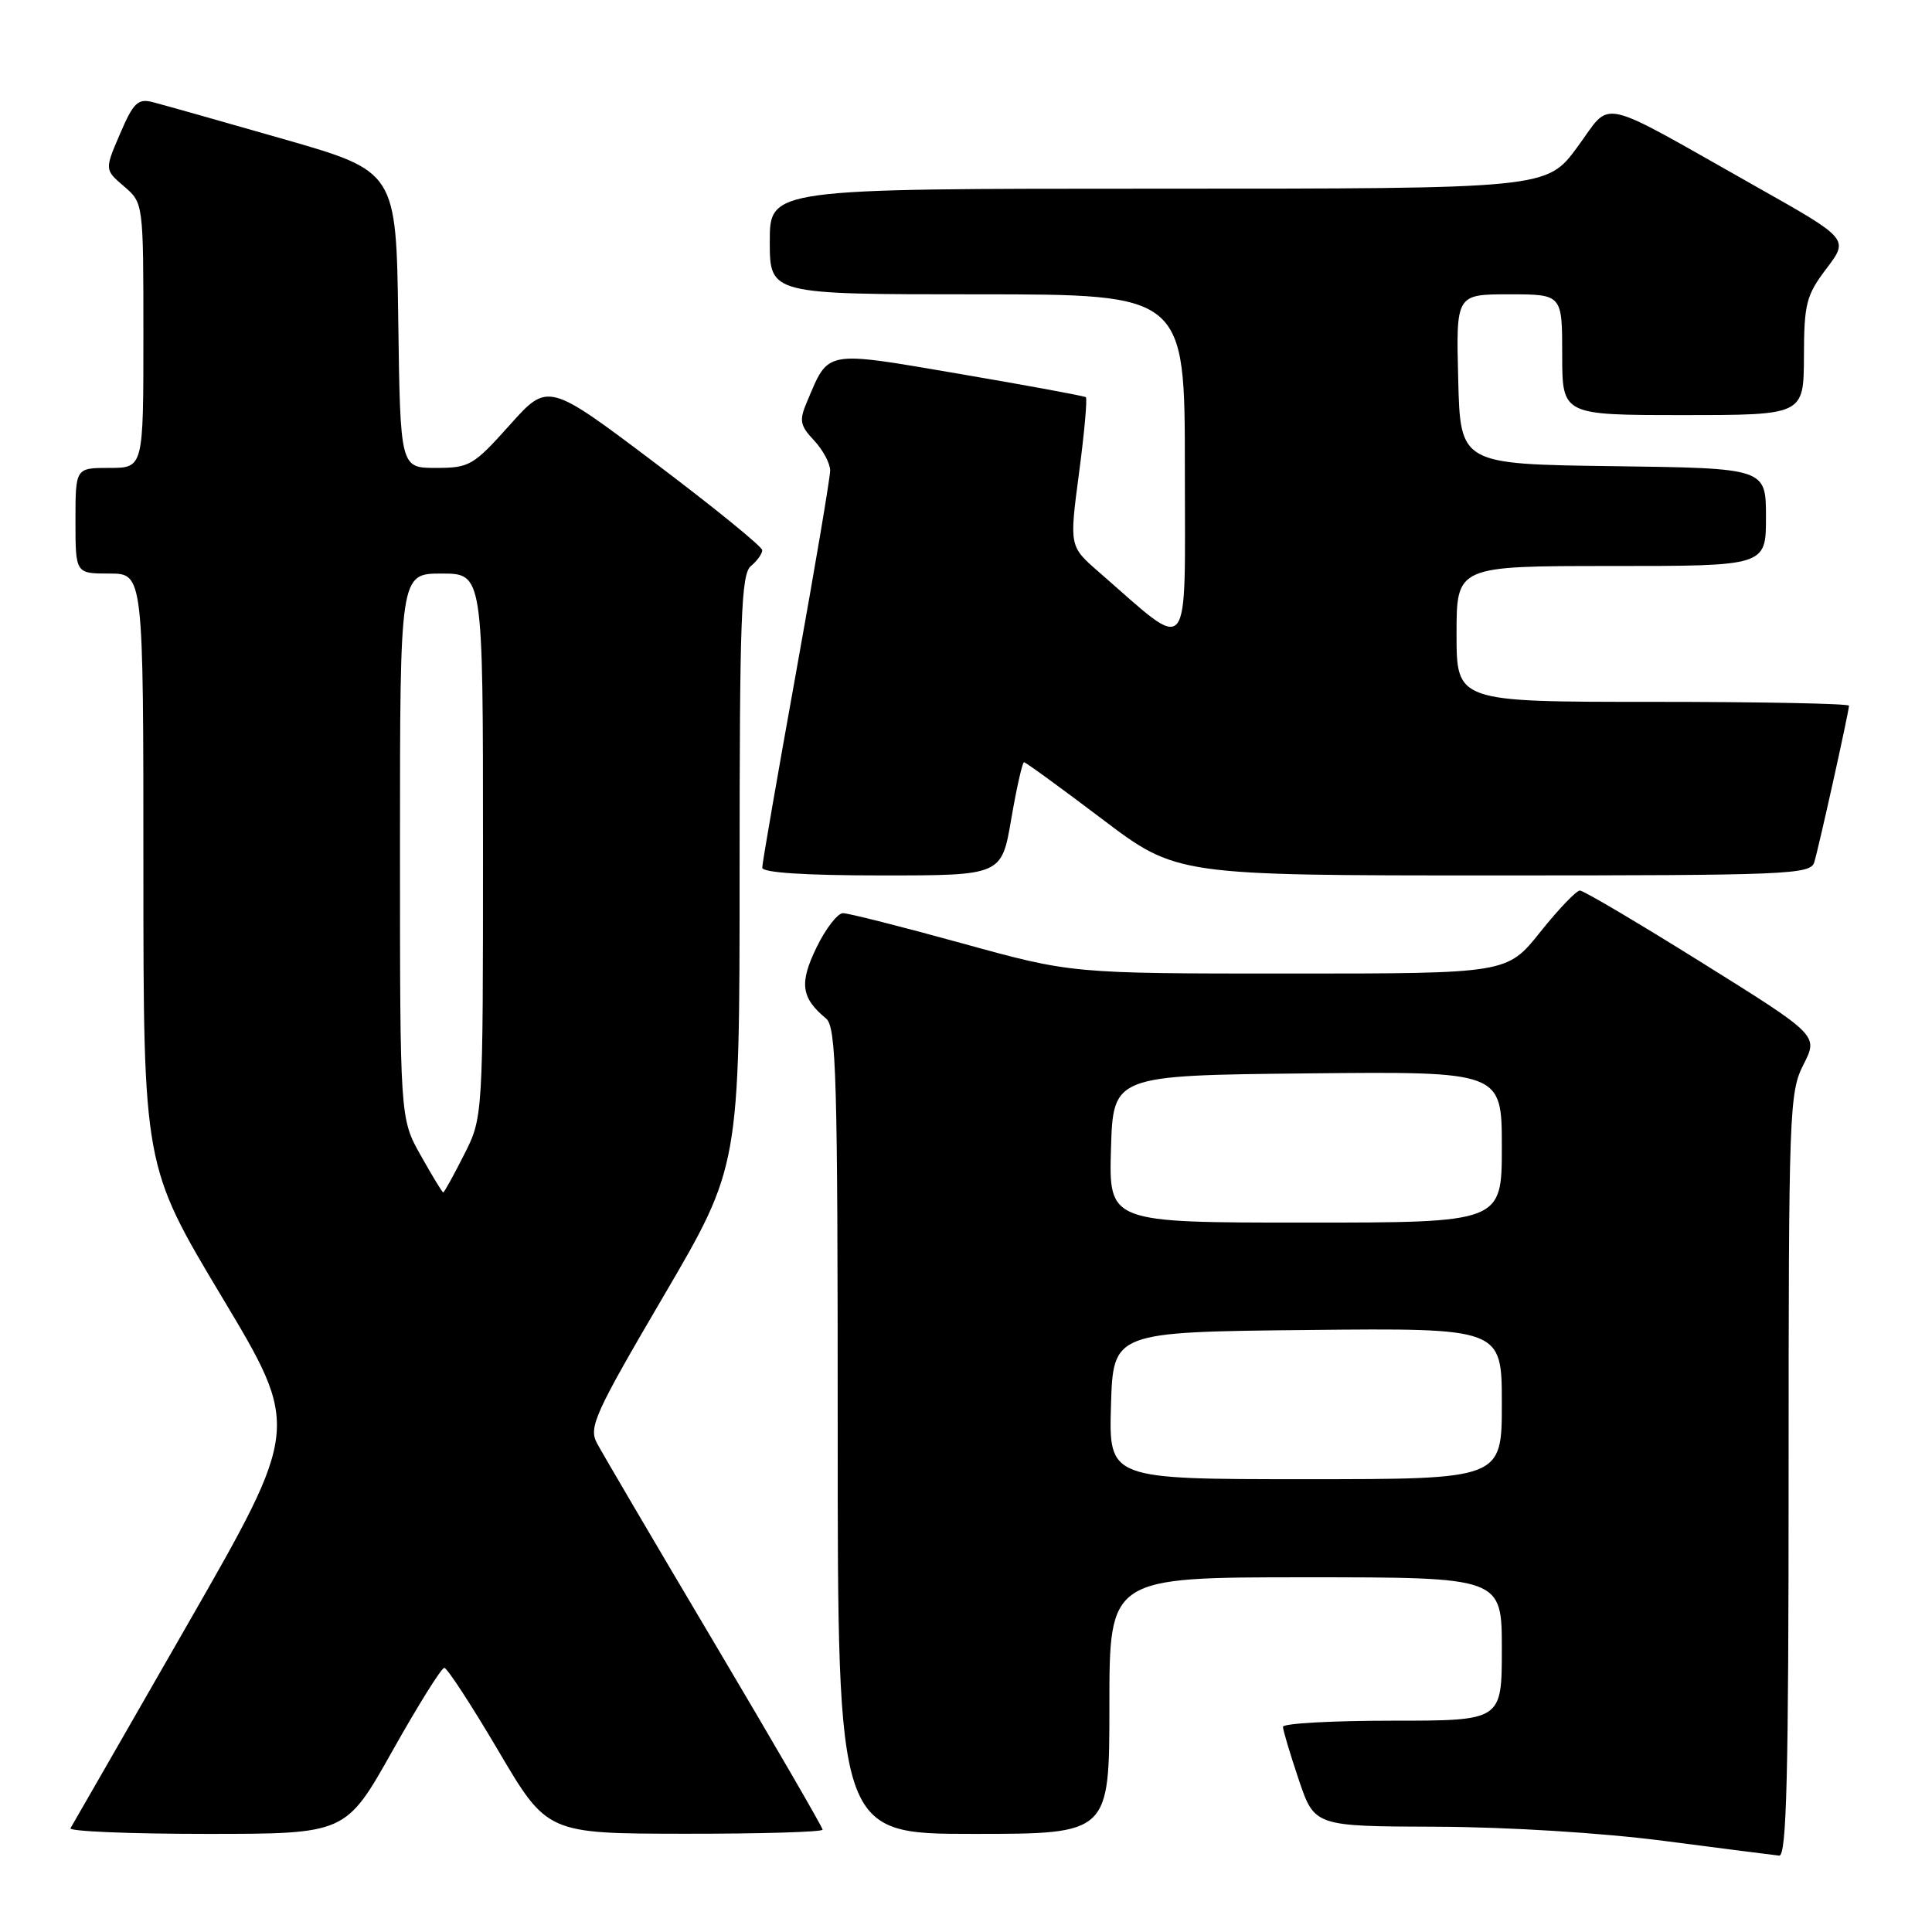 <?xml version="1.0" encoding="UTF-8" standalone="no"?>
<!DOCTYPE svg PUBLIC "-//W3C//DTD SVG 1.1//EN" "http://www.w3.org/Graphics/SVG/1.1/DTD/svg11.dtd" >
<svg xmlns="http://www.w3.org/2000/svg" xmlns:xlink="http://www.w3.org/1999/xlink" version="1.1" viewBox="0 0 256 256">
 <g >
 <path fill="currentColor"
d=" M 237.00 195.46 C 237.00 147.14 237.09 144.75 238.97 141.06 C 240.94 137.19 240.94 137.19 225.58 127.60 C 217.13 122.32 209.82 118.00 209.35 118.00 C 208.87 118.00 206.50 120.48 204.09 123.50 C 199.70 129.00 199.70 129.00 170.85 129.00 C 141.99 129.00 141.99 129.00 127.50 125.00 C 119.53 122.80 112.42 121.00 111.70 121.00 C 110.99 121.00 109.40 123.05 108.19 125.55 C 105.89 130.28 106.15 132.22 109.45 134.95 C 110.82 136.09 111.00 142.56 111.00 189.62 C 111.00 243.00 111.00 243.00 129.00 243.00 C 147.00 243.00 147.00 243.00 147.00 226.00 C 147.00 209.00 147.00 209.00 173.00 209.00 C 199.00 209.00 199.00 209.00 199.00 218.50 C 199.00 228.00 199.00 228.00 184.50 228.00 C 176.53 228.00 170.00 228.36 170.00 228.81 C 170.00 229.25 170.94 232.40 172.09 235.81 C 174.18 242.00 174.18 242.00 190.34 242.05 C 199.85 242.09 212.26 242.86 220.50 243.93 C 228.20 244.93 235.06 245.81 235.75 245.88 C 236.74 245.97 237.00 235.29 237.00 195.46 Z  M 52.00 232.00 C 55.40 225.95 58.49 221.00 58.87 221.00 C 59.25 221.00 62.47 225.94 66.03 231.98 C 72.50 242.96 72.50 242.96 90.75 242.98 C 100.79 242.99 109.00 242.75 109.00 242.44 C 109.00 242.13 102.54 230.99 94.65 217.69 C 86.75 204.38 79.75 192.46 79.08 191.19 C 77.99 189.11 78.84 187.24 87.94 171.72 C 98.00 154.55 98.00 154.55 98.00 115.40 C 98.00 81.81 98.21 76.07 99.50 75.00 C 100.33 74.32 101.00 73.37 101.00 72.90 C 101.00 72.44 94.61 67.24 86.80 61.35 C 72.61 50.65 72.61 50.65 67.53 56.33 C 62.72 61.70 62.21 62.00 57.75 62.00 C 53.04 62.00 53.04 62.00 52.77 42.36 C 52.50 22.71 52.50 22.71 37.50 18.41 C 29.25 16.04 21.48 13.85 20.23 13.53 C 18.27 13.03 17.67 13.61 15.91 17.72 C 13.86 22.49 13.86 22.49 16.43 24.69 C 19.00 26.90 19.00 26.90 19.00 44.45 C 19.00 62.00 19.00 62.00 14.50 62.00 C 10.00 62.00 10.00 62.00 10.00 69.00 C 10.00 76.00 10.00 76.00 14.50 76.00 C 19.00 76.00 19.00 76.00 19.00 115.25 C 19.01 154.50 19.01 154.50 29.40 171.85 C 39.79 189.19 39.79 189.19 24.79 215.35 C 16.54 229.73 9.59 241.84 9.34 242.25 C 9.09 242.66 17.19 243.00 27.35 243.00 C 45.82 243.00 45.82 243.00 52.00 232.00 Z  M 134.00 108.50 C 134.71 104.38 135.47 101.00 135.69 101.00 C 135.91 101.00 140.55 104.38 146.00 108.50 C 155.90 116.00 155.90 116.00 197.88 116.00 C 237.00 116.00 239.90 115.88 240.40 114.25 C 241.02 112.21 245.00 94.26 245.00 93.51 C 245.00 93.23 233.30 93.00 219.00 93.00 C 193.00 93.00 193.00 93.00 193.00 84.00 C 193.00 75.00 193.00 75.00 213.50 75.00 C 234.00 75.00 234.00 75.00 234.00 68.52 C 234.00 62.04 234.00 62.04 213.75 61.77 C 193.50 61.50 193.50 61.50 193.22 50.25 C 192.93 39.00 192.93 39.00 199.97 39.00 C 207.00 39.00 207.00 39.00 207.00 47.00 C 207.00 55.00 207.00 55.00 223.00 55.00 C 239.00 55.00 239.00 55.00 239.03 47.25 C 239.05 40.23 239.33 39.13 242.02 35.58 C 244.99 31.66 244.99 31.66 232.74 24.75 C 211.17 12.58 213.70 13.14 209.00 19.50 C 204.94 25.00 204.94 25.00 153.47 25.00 C 102.00 25.00 102.00 25.00 102.00 32.00 C 102.00 39.00 102.00 39.00 129.50 39.00 C 157.00 39.00 157.00 39.00 157.00 62.08 C 157.00 87.82 158.02 86.60 145.60 75.79 C 141.69 72.39 141.69 72.39 142.98 62.66 C 143.69 57.31 144.09 52.80 143.88 52.63 C 143.67 52.47 136.16 51.08 127.19 49.55 C 109.04 46.46 109.87 46.30 106.91 53.29 C 105.88 55.71 106.00 56.38 107.86 58.35 C 109.04 59.61 110.00 61.40 110.00 62.35 C 110.00 63.29 107.97 75.29 105.50 89.00 C 103.03 102.71 101.00 114.40 101.00 114.97 C 101.00 115.63 106.60 116.00 116.86 116.00 C 132.72 116.00 132.72 116.00 134.00 108.50 Z  M 147.21 186.25 C 147.50 176.50 147.50 176.50 173.25 176.23 C 199.00 175.97 199.00 175.97 199.00 185.98 C 199.00 196.00 199.00 196.00 172.96 196.00 C 146.93 196.00 146.93 196.00 147.21 186.25 Z  M 147.21 152.25 C 147.50 142.50 147.50 142.50 173.25 142.23 C 199.00 141.97 199.00 141.97 199.00 151.98 C 199.00 162.00 199.00 162.00 172.96 162.00 C 146.93 162.00 146.93 162.00 147.21 152.25 Z  M 55.75 153.10 C 53.00 148.21 53.00 148.21 53.00 112.10 C 53.00 76.00 53.00 76.00 58.50 76.00 C 64.00 76.00 64.00 76.00 64.00 112.03 C 64.00 148.07 64.00 148.07 61.48 153.03 C 60.10 155.76 58.86 158.00 58.73 158.00 C 58.60 158.00 57.26 155.79 55.75 153.10 Z "/>
</g>
</svg>